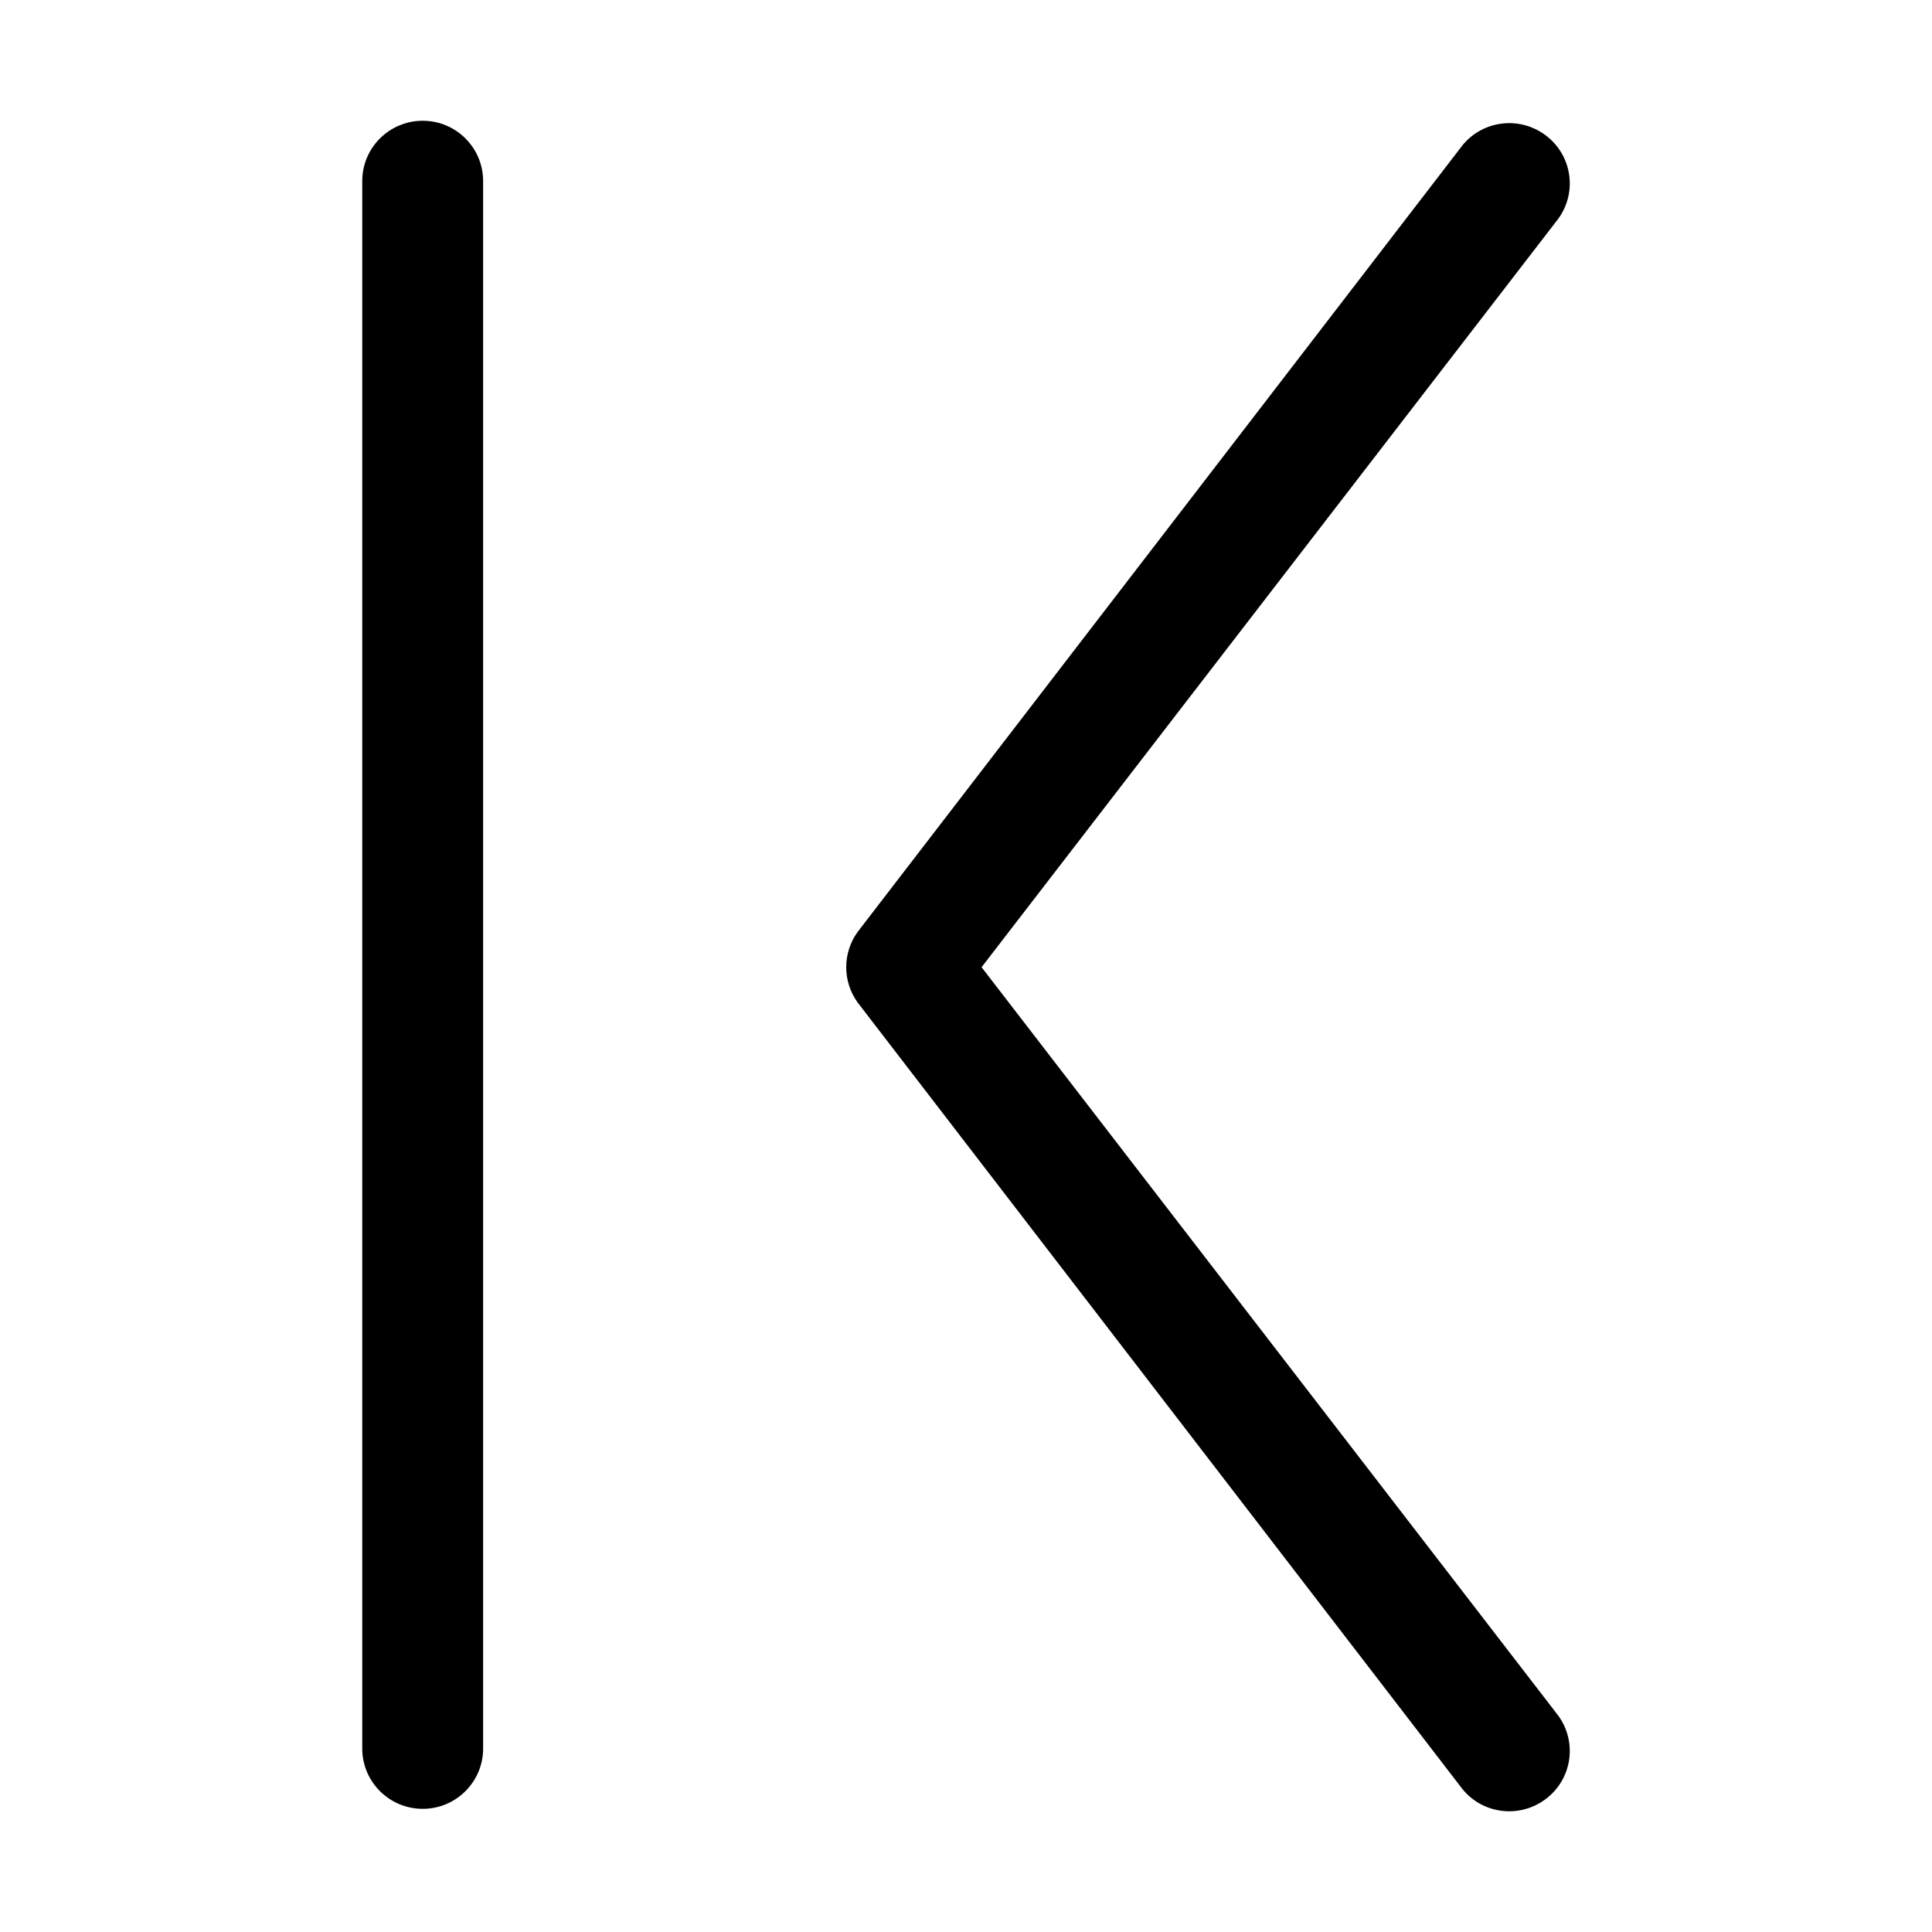 <svg width="16" height="16" viewBox="0 0 16 16" fill="none" xmlns="http://www.w3.org/2000/svg">
<path d="M3 1.499C3 1.224 3.224 1 3.501 1C3.777 1 4.001 1.224 4.001 1.499L4.001 14.481C4.001 14.756 3.777 14.98 3.501 14.98C3.224 14.98 3 14.756 3 14.481L3 1.499Z" fill="black"/>
<path d="M12.095 14.795C12.257 15.018 12.57 15.067 12.794 14.904C13.018 14.742 13.067 14.43 12.904 14.207L8.129 8.01L12.904 1.813C13.067 1.59 13.018 1.278 12.794 1.116C12.57 0.953 12.257 1.002 12.095 1.225L7.104 7.716C6.976 7.891 6.976 8.129 7.104 8.304L12.095 14.795Z" fill="black"/>
</svg>
